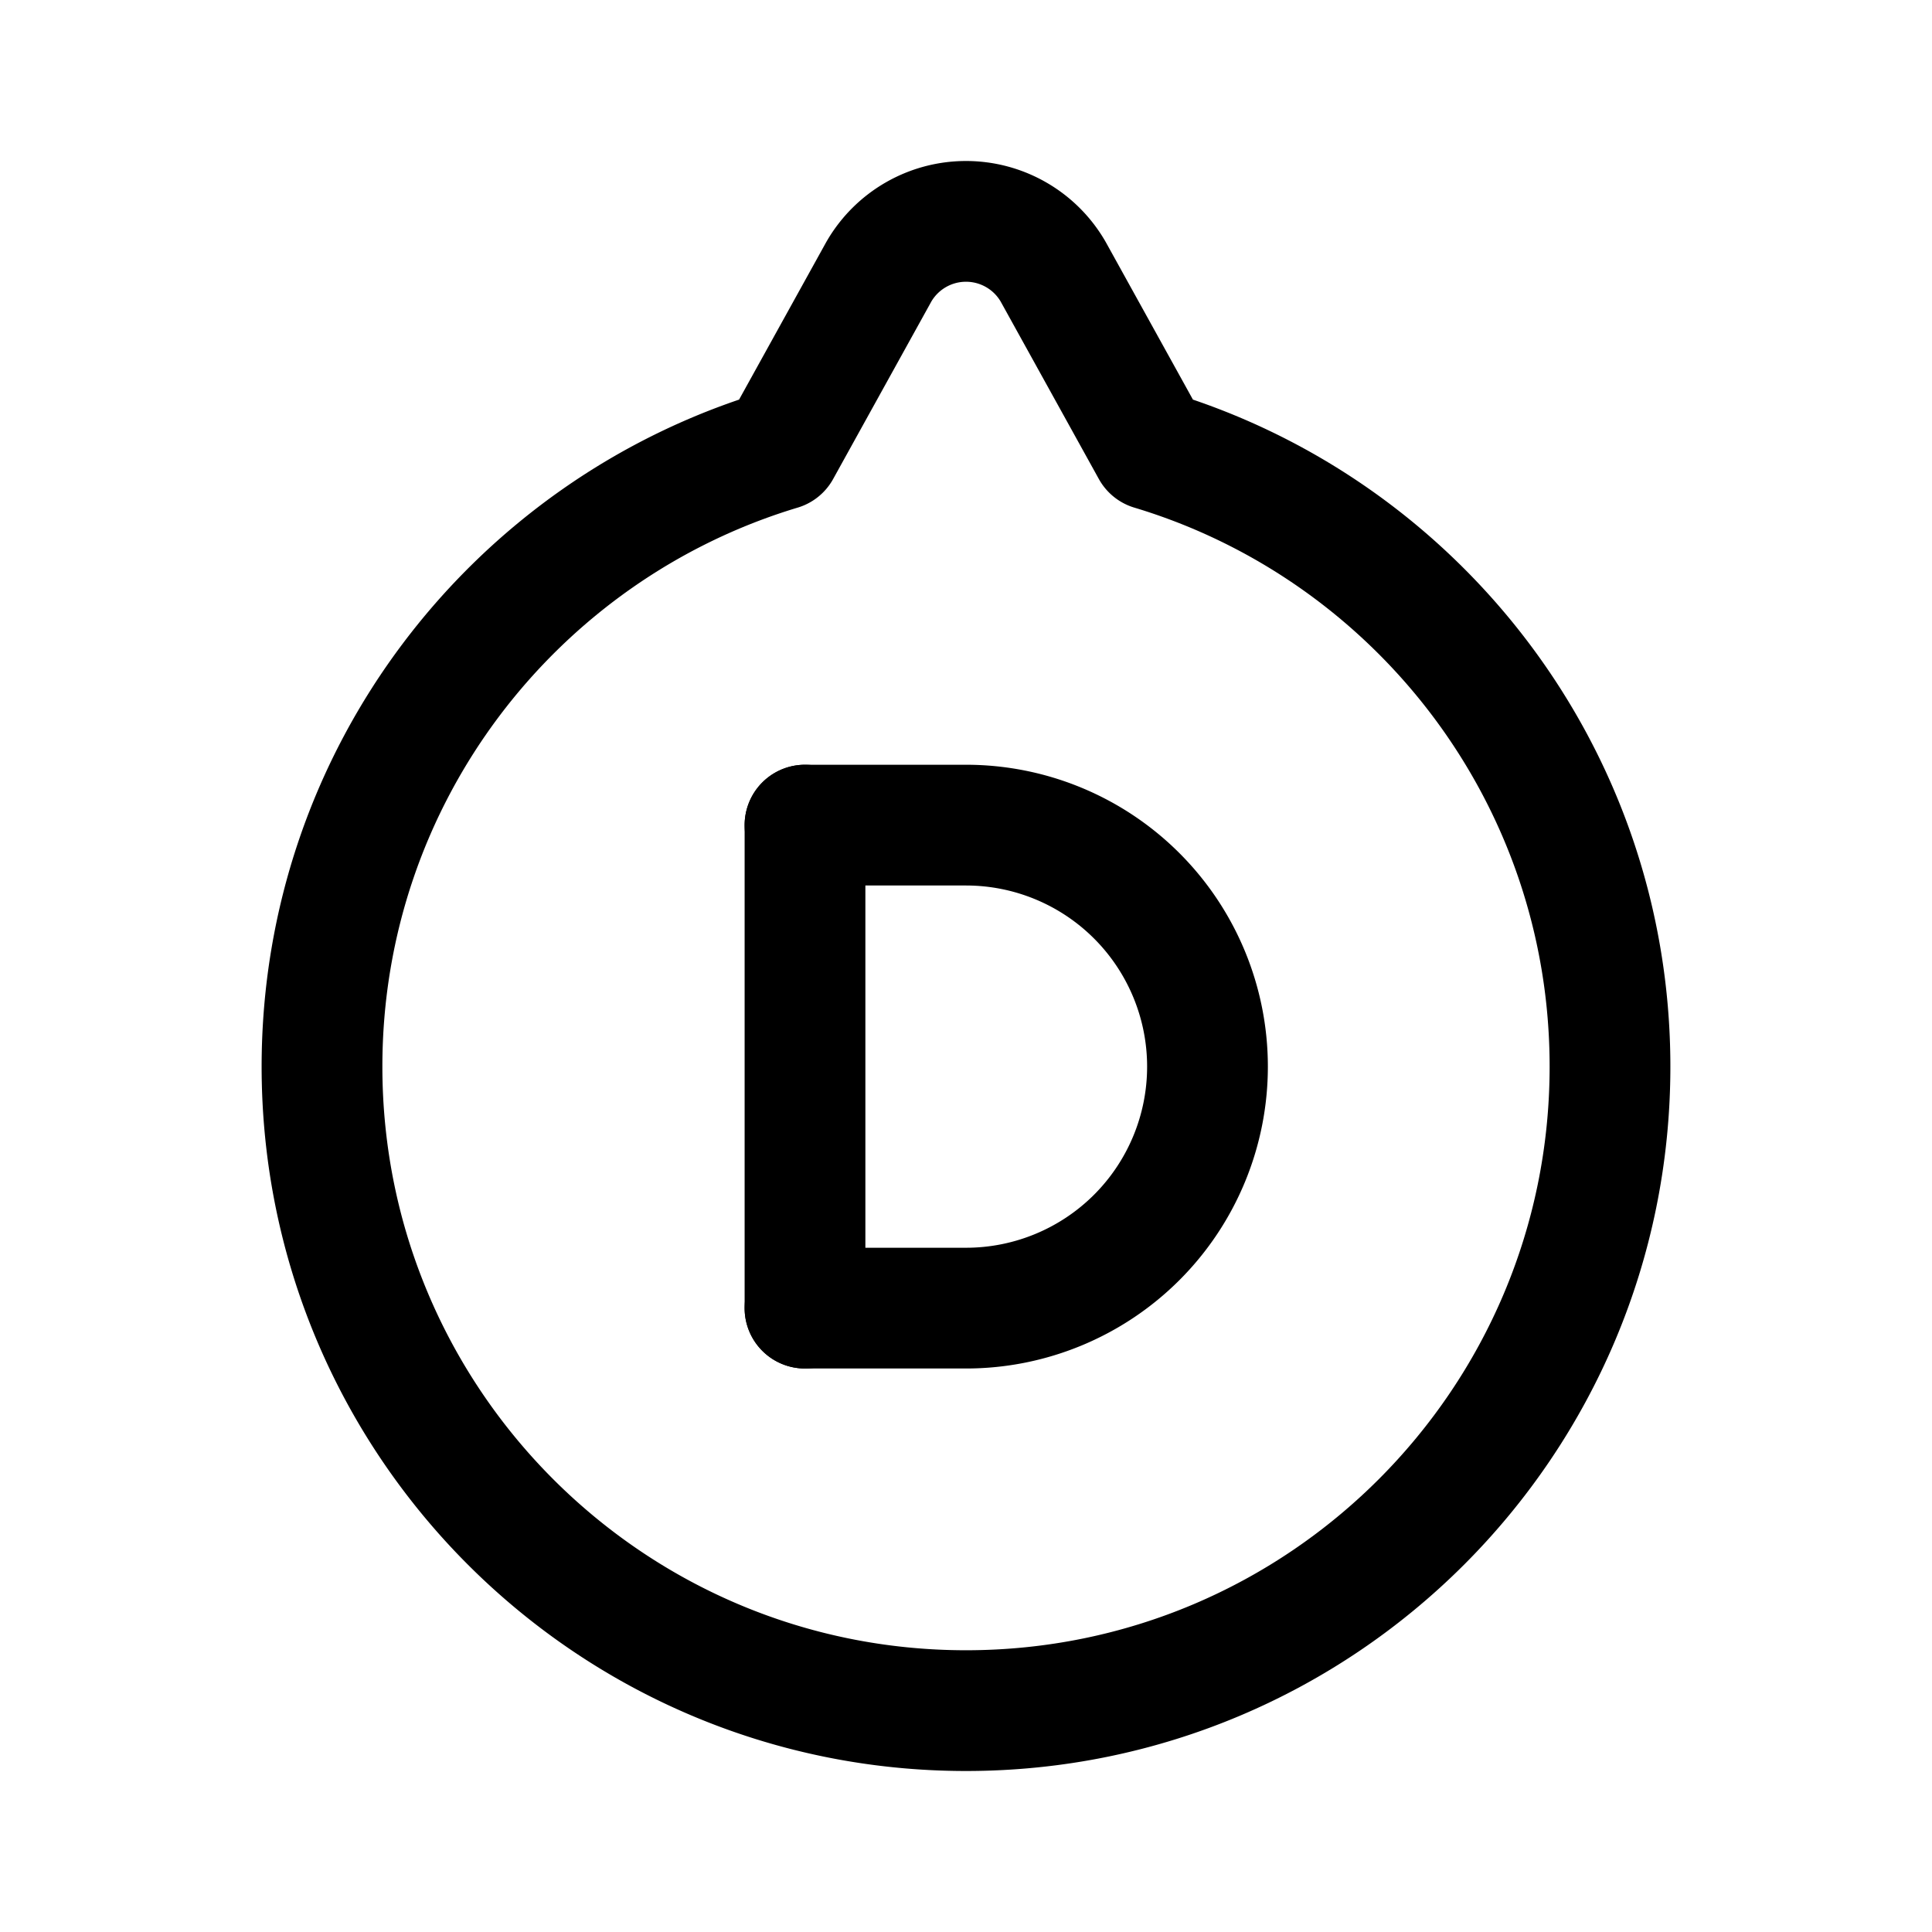 <svg width="192" height="192" viewBox="0 0 192 192" fill="none" xmlns="http://www.w3.org/2000/svg"><path d="M80 82v48m16 40c35.346 0 64-28.654 64-64 0-28.93-19.196-53.378-45.546-61.3L104.66 27A9.996 9.996 0 0 0 96 22a10 10 0 0 0-8.66 5l-9.794 17.7C51.196 52.623 32 77.07 32 106c0 35.346 28.654 64 64 64Z" stroke="#000" stroke-width="12" stroke-linecap="round" stroke-linejoin="round"/><path d="M96 130c6.365 0 12.47-2.529 16.971-7.029a24.005 24.005 0 0 0 0-33.942A24.002 24.002 0 0 0 96 82m0 0H80m16 48H80" stroke="#000" stroke-width="12" stroke-linecap="round" stroke-linejoin="round"/></svg>